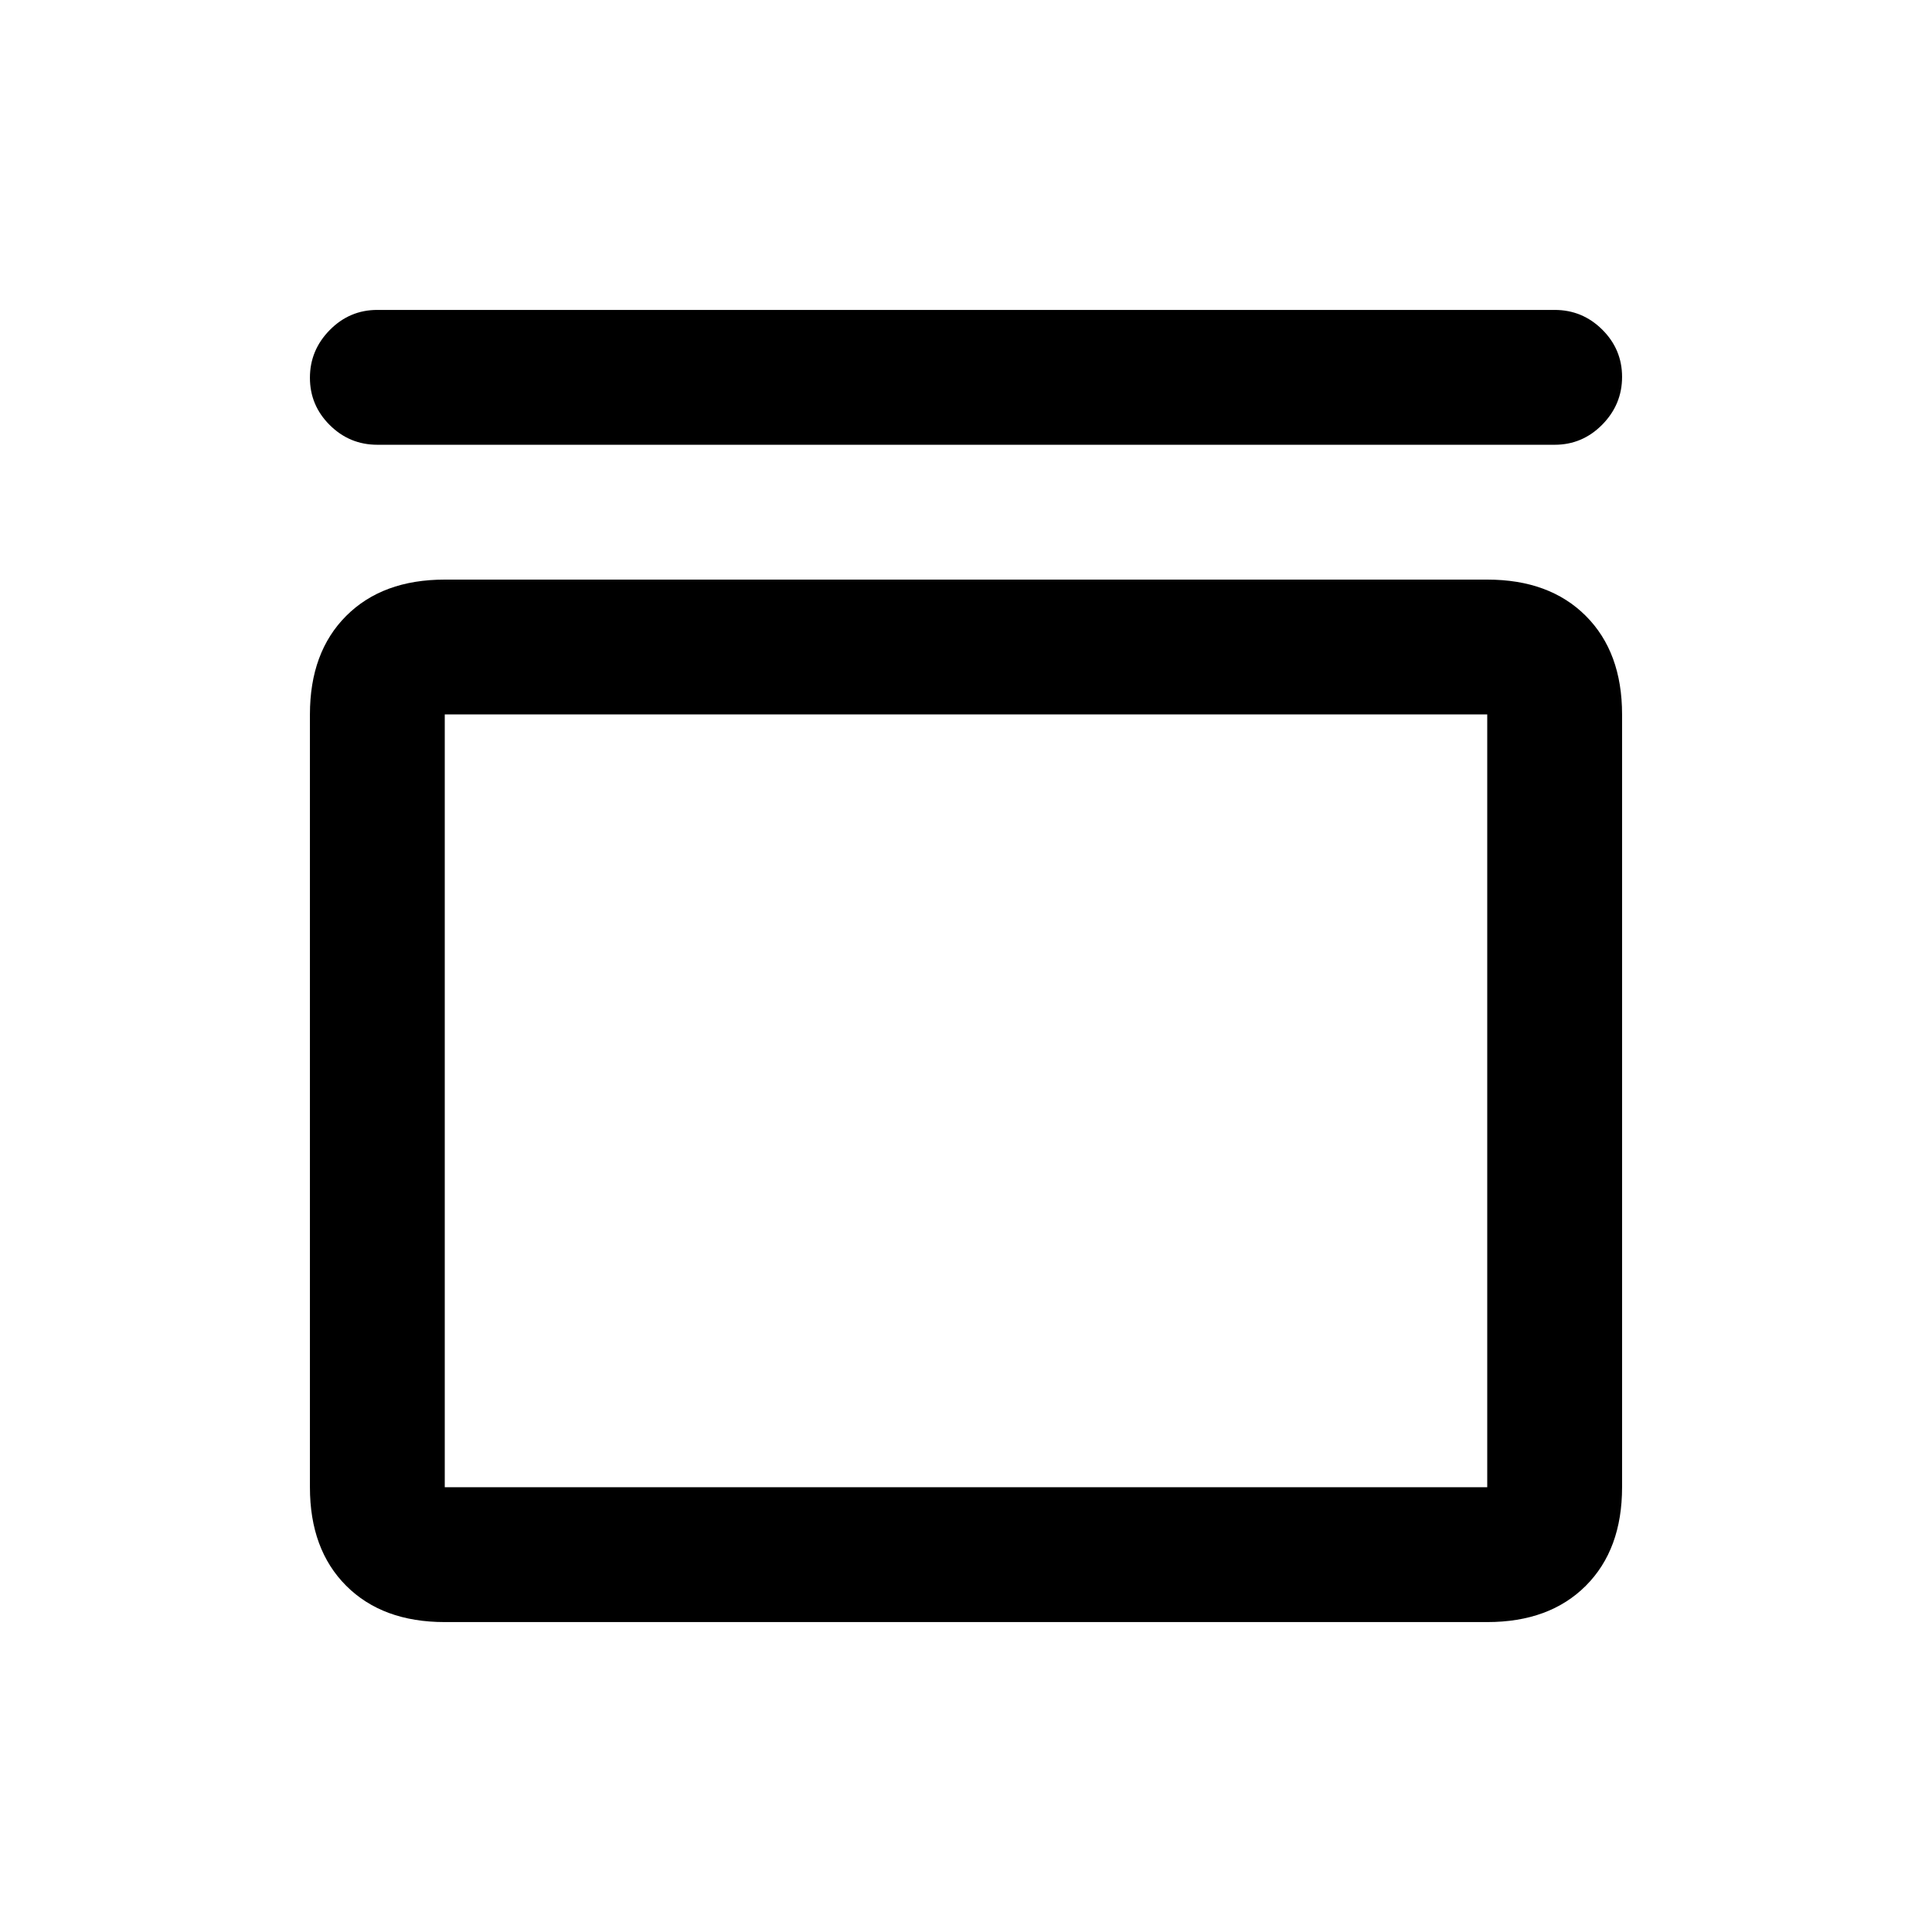 <svg xmlns="http://www.w3.org/2000/svg" height="20" viewBox="0 -960 960 960" width="20"><path d="M187.5-739q-13.8 0-23.65-9.79-9.85-9.79-9.85-23.5t9.85-23.71q9.85-10 23.65-10h585q13.8 0 23.65 9.79 9.85 9.79 9.85 23.5T796.15-749q-9.85 10-23.65 10h-585ZM739-672q30.94 0 48.97 18.03Q806-635.94 806-605v384q0 30.94-18.03 48.97Q769.94-154 739-154H221q-30.94 0-48.97-18.03Q154-190.06 154-221v-384q0-30.94 18.03-48.97Q190.06-672 221-672h518Zm0 67H221v384h518v-384Zm-518 0v384-384Z"/></svg>